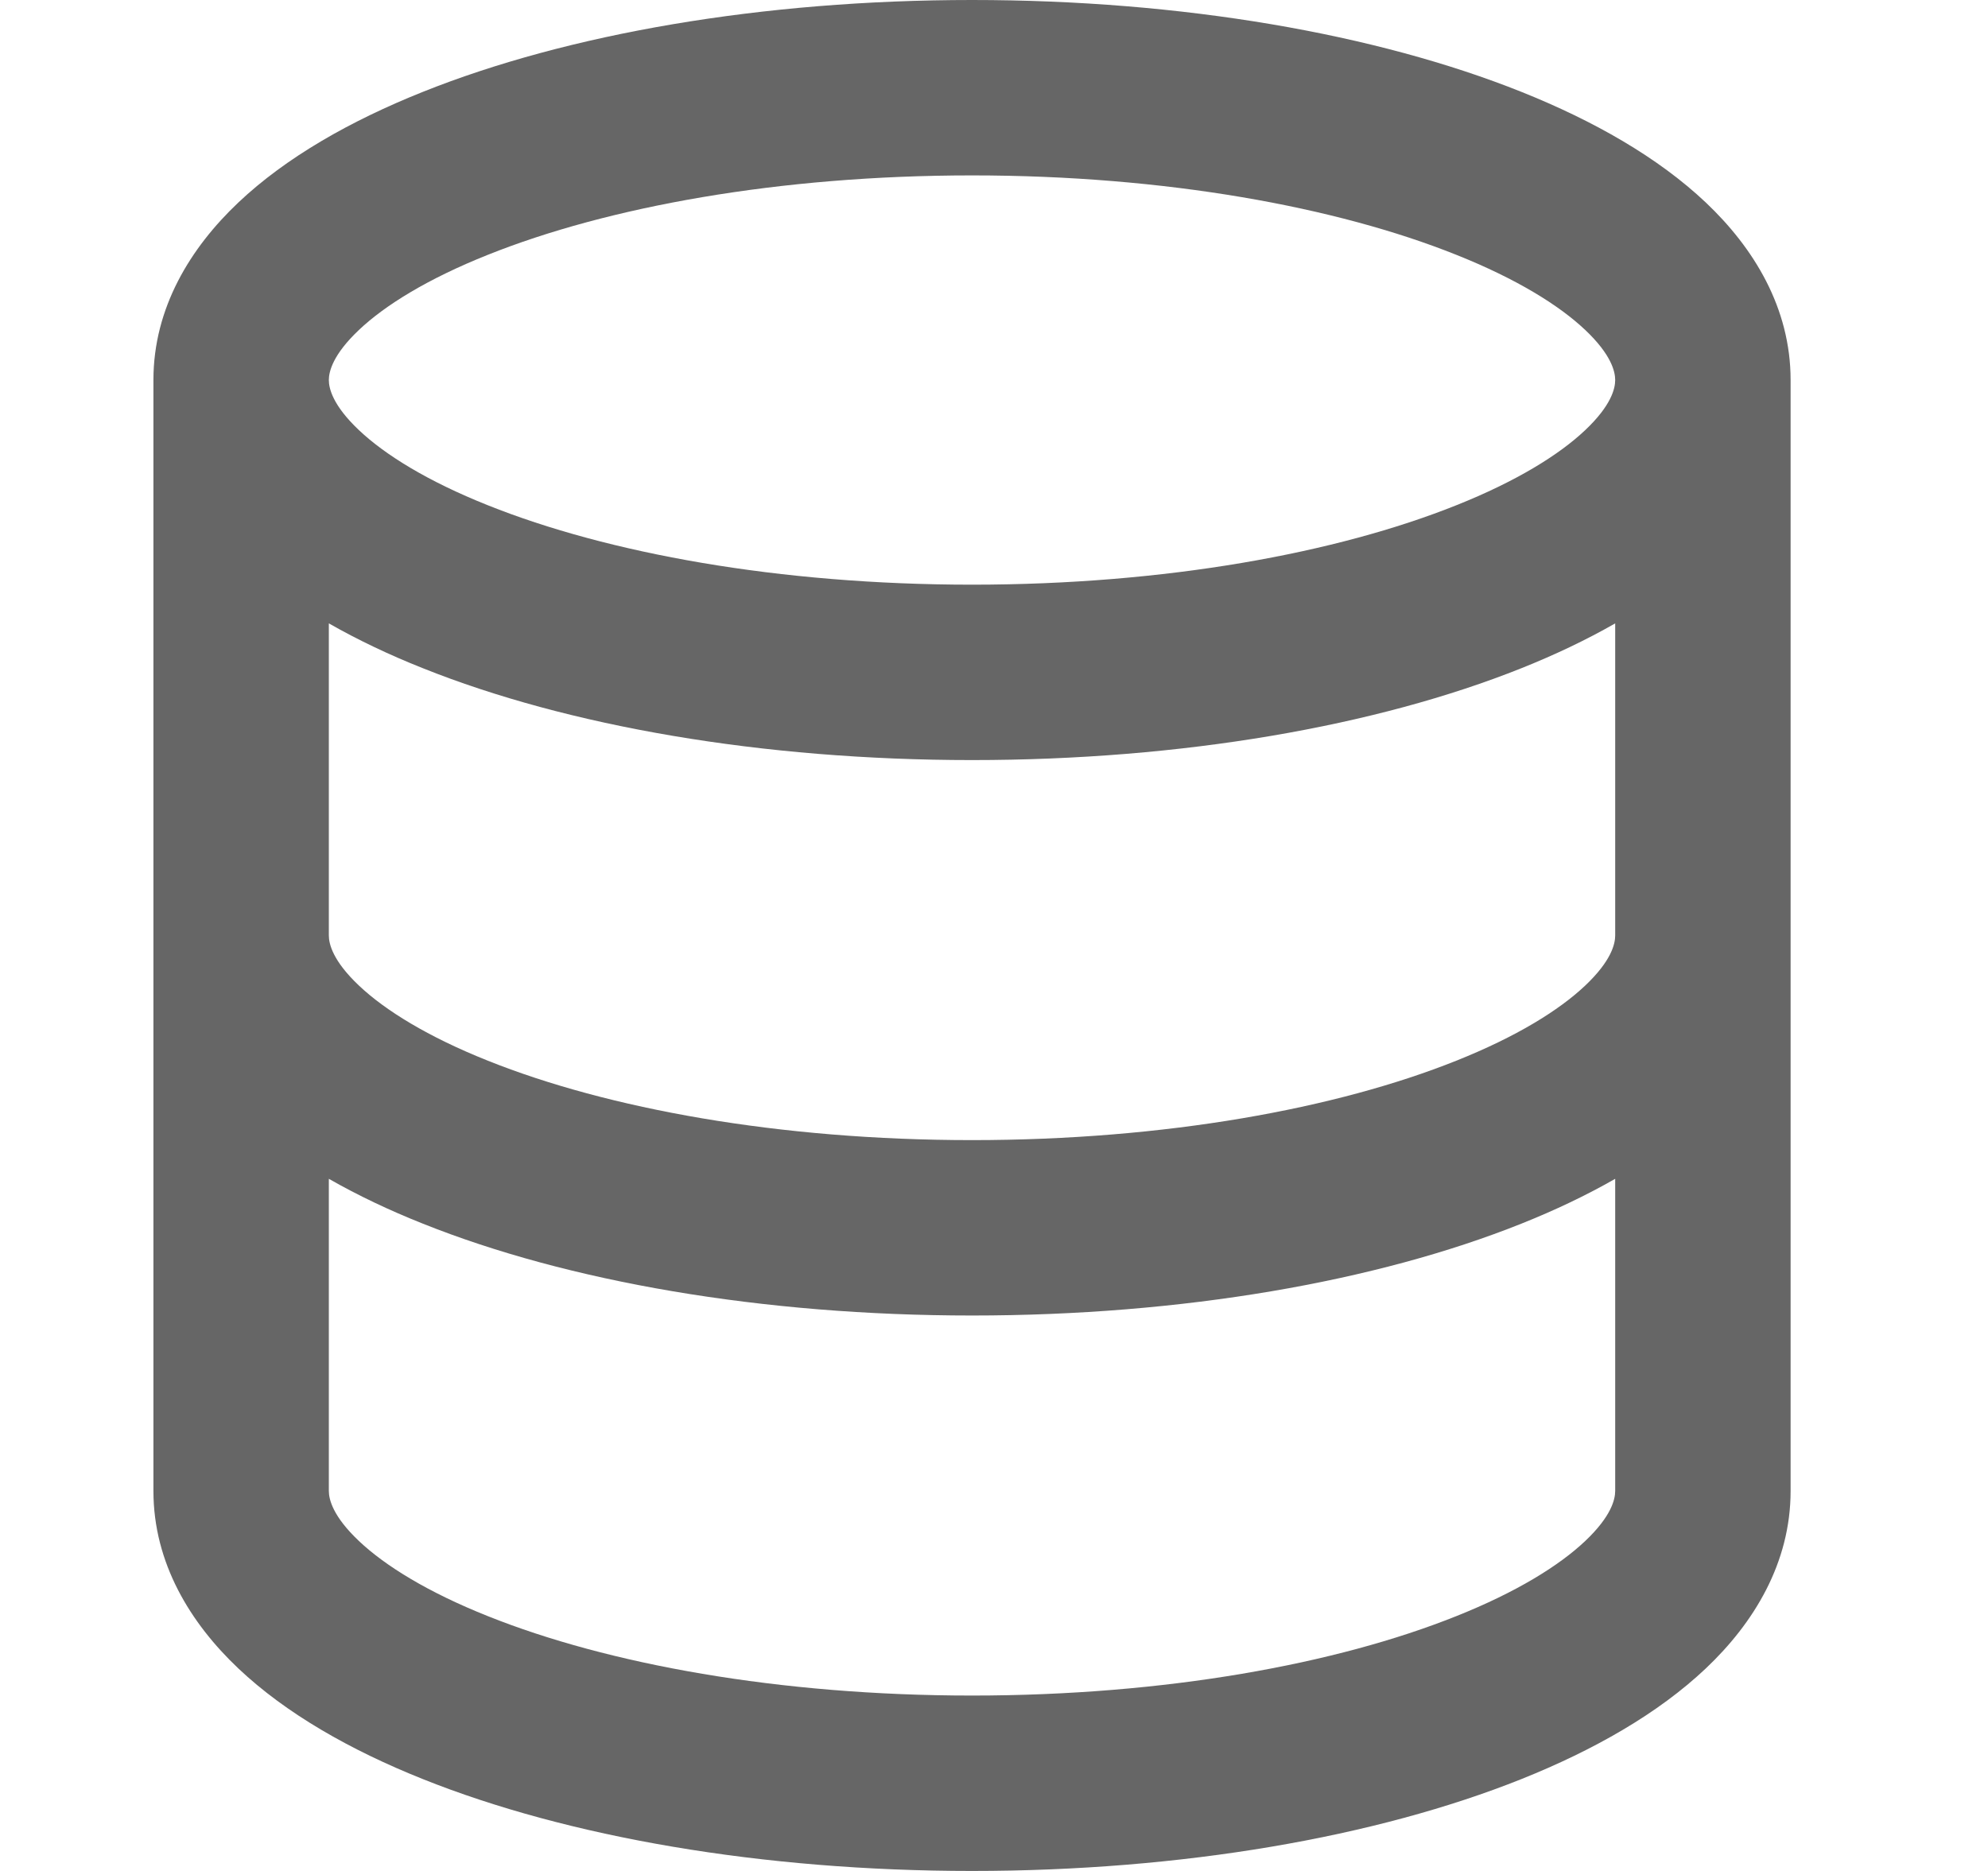 <svg width="17" height="16" viewBox="0 0 17 16" fill="none" xmlns="http://www.w3.org/2000/svg">
<path fill-rule="evenodd" clip-rule="evenodd" d="M3.615 0.786C4.854 0.29 6.516 0 8.312 0C10.109 0 11.771 0.29 13.011 0.786C13.628 1.033 14.179 1.346 14.587 1.732C14.996 2.119 15.312 2.632 15.312 3.25V8V12.75C15.312 13.368 14.996 13.881 14.587 14.268C14.179 14.654 13.628 14.967 13.011 15.214C11.771 15.71 10.109 16 8.312 16C6.516 16 4.854 15.71 3.615 15.214C2.997 14.967 2.446 14.654 2.038 14.268C1.629 13.881 1.312 13.368 1.312 12.75V8V3.25C1.312 2.632 1.629 2.119 2.038 1.732C2.446 1.346 2.997 1.033 3.615 0.786ZM2.812 5.331V8C2.812 8.072 2.846 8.217 3.069 8.428C3.293 8.64 3.658 8.866 4.172 9.071C5.194 9.48 6.658 9.75 8.312 9.75C9.967 9.75 11.431 9.48 12.453 9.071C12.967 8.866 13.332 8.64 13.556 8.428C13.779 8.217 13.812 8.072 13.812 8V5.331C13.564 5.473 13.294 5.601 13.011 5.714C11.771 6.21 10.109 6.5 8.312 6.5C6.516 6.5 4.854 6.21 3.615 5.714C3.33 5.601 3.061 5.473 2.812 5.331ZM13.812 3.25C13.812 3.322 13.779 3.467 13.556 3.678C13.332 3.89 12.967 4.116 12.453 4.321C11.431 4.73 9.967 5 8.312 5C6.658 5 5.194 4.73 4.172 4.321C3.658 4.116 3.293 3.89 3.069 3.678C2.846 3.467 2.812 3.322 2.812 3.25C2.812 3.178 2.846 3.033 3.069 2.822C3.293 2.61 3.658 2.384 4.172 2.179C5.194 1.77 6.658 1.5 8.312 1.5C9.967 1.5 11.431 1.77 12.453 2.179C12.967 2.384 13.332 2.61 13.556 2.822C13.779 3.033 13.812 3.178 13.812 3.25ZM13.812 10.081C13.564 10.223 13.294 10.351 13.011 10.464C11.771 10.96 10.109 11.25 8.312 11.25C6.516 11.25 4.854 10.96 3.615 10.464C3.33 10.351 3.061 10.223 2.812 10.081V12.75C2.812 12.822 2.846 12.967 3.069 13.178C3.293 13.39 3.658 13.616 4.172 13.821C5.194 14.23 6.658 14.5 8.312 14.5C9.967 14.5 11.431 14.23 12.453 13.821C12.967 13.616 13.332 13.39 13.556 13.178C13.779 12.967 13.812 12.822 13.812 12.75V10.081Z" fill="#666666"/>
</svg>
